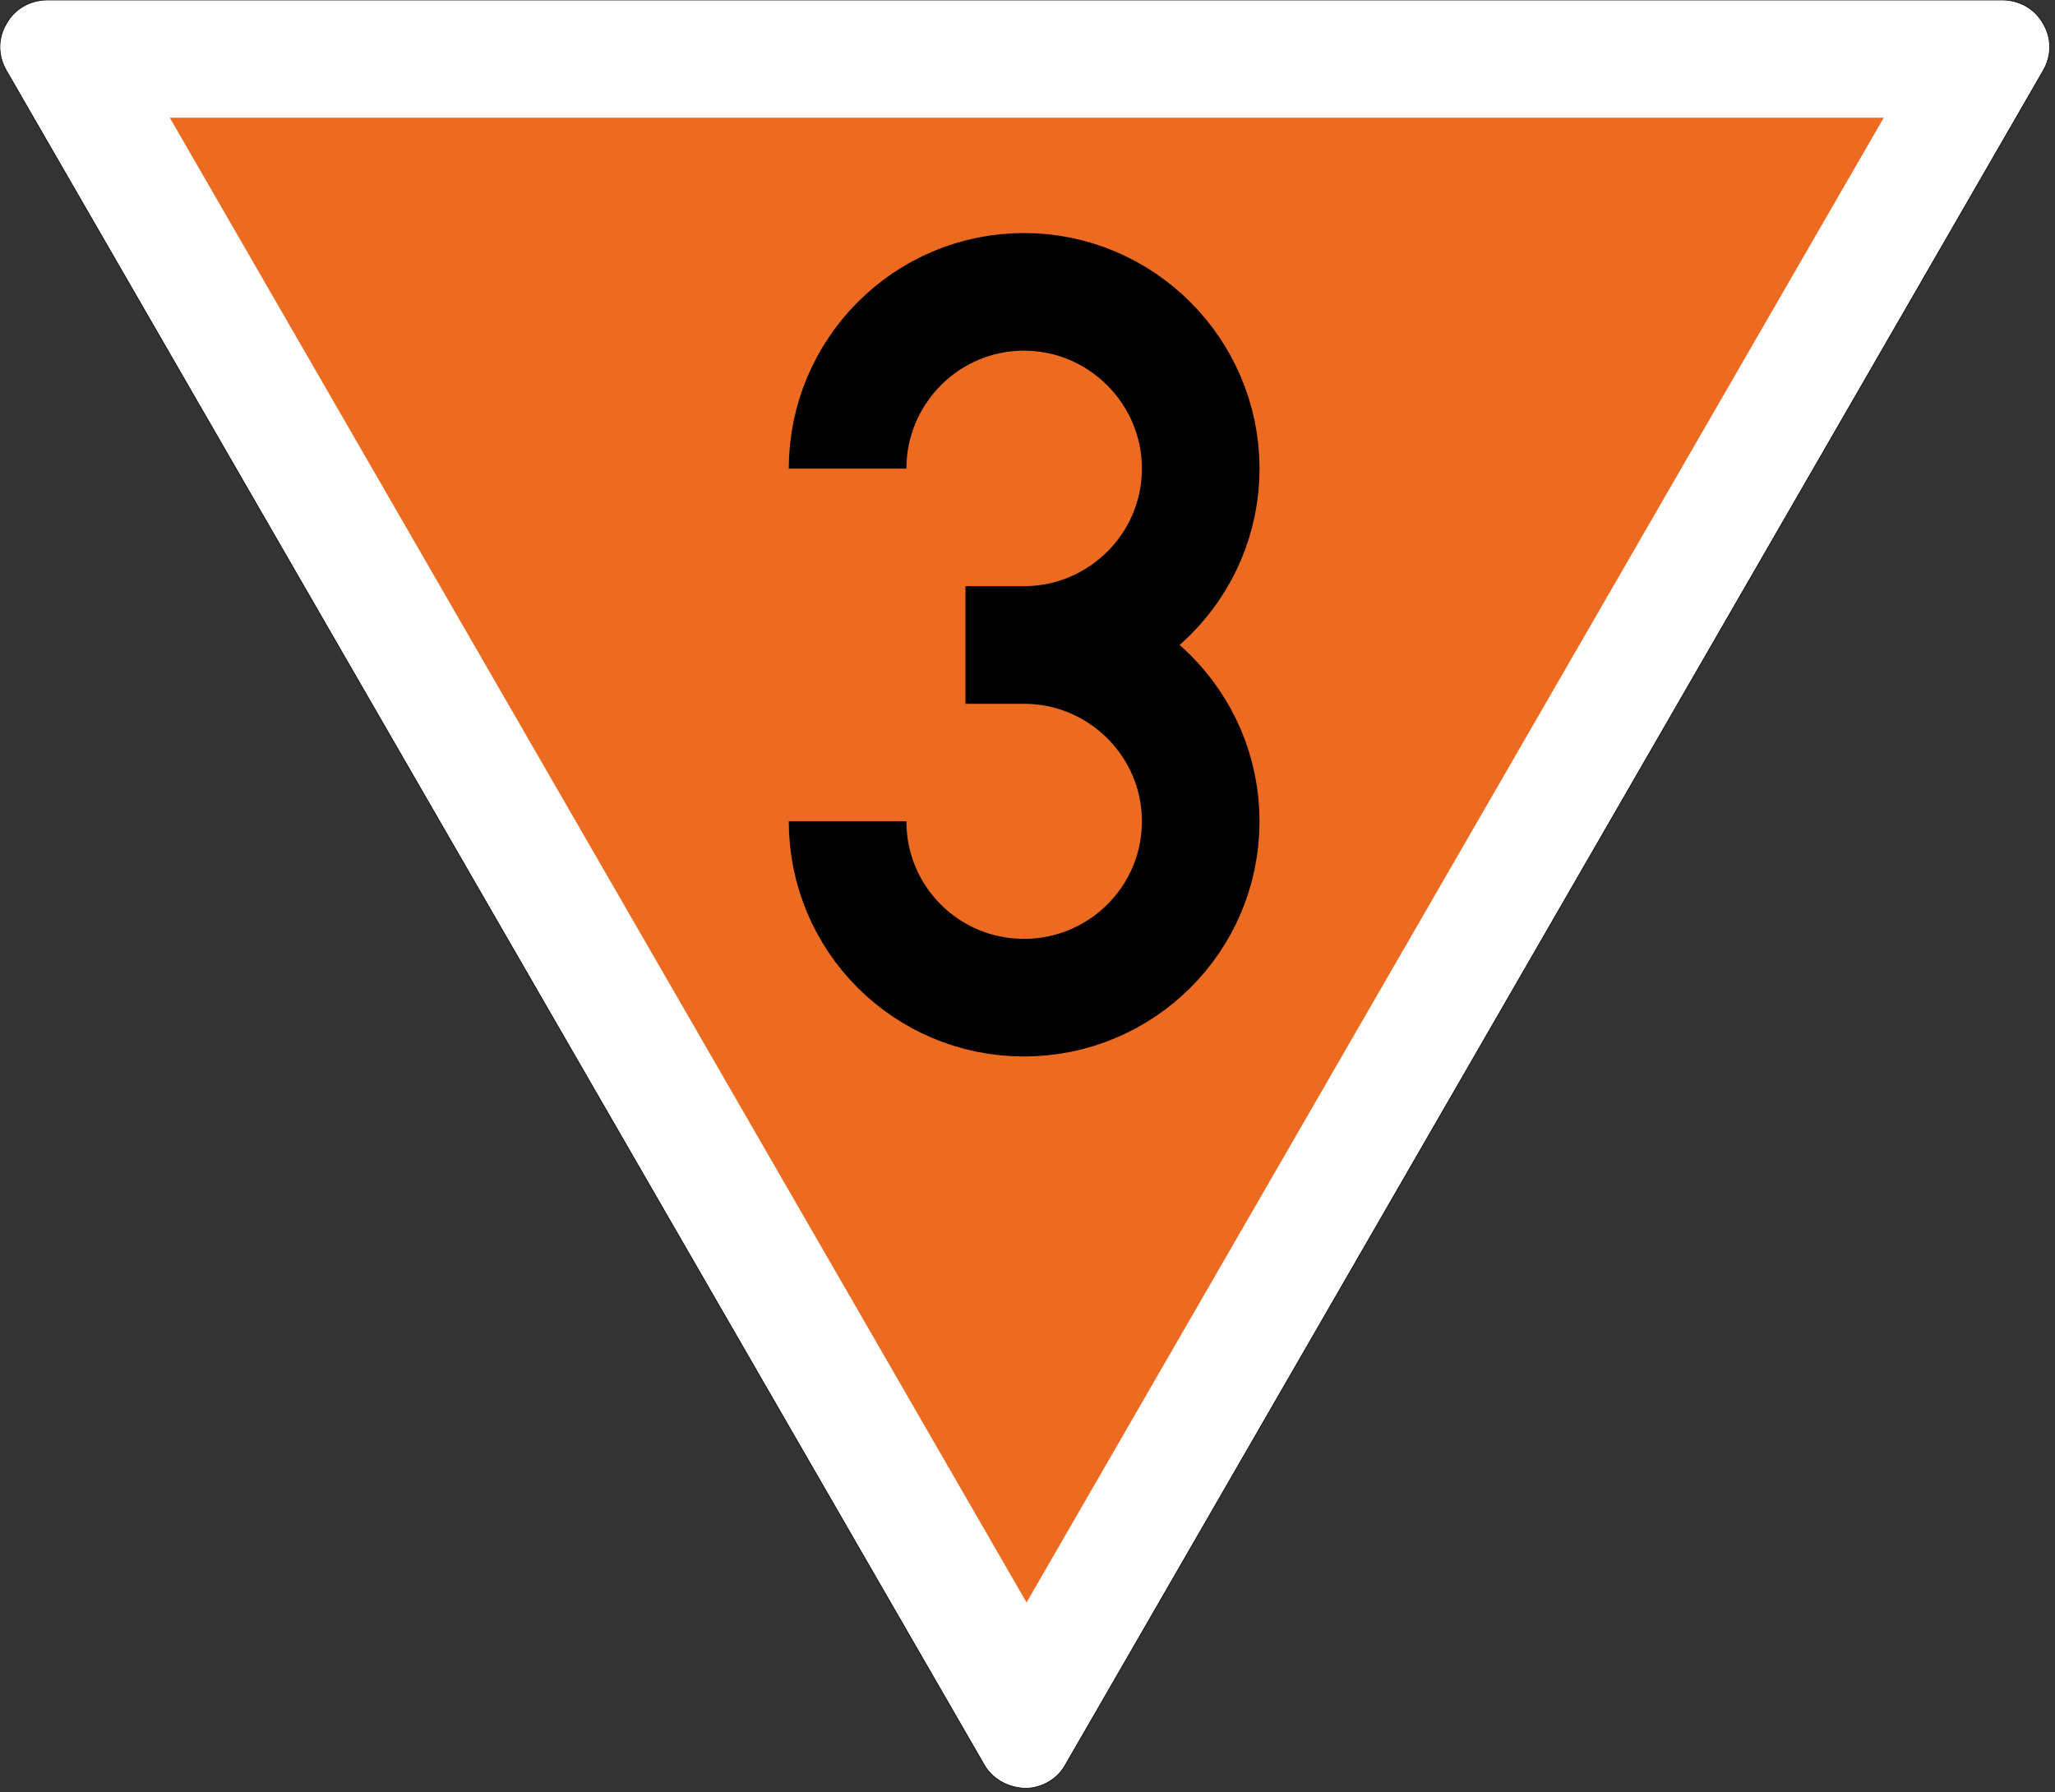 <?xml version="1.0" encoding="UTF-8"?>
<svg xmlns="http://www.w3.org/2000/svg" xmlns:xlink="http://www.w3.org/1999/xlink" width="18.345" height="16" viewBox="0 0 18.345 16">
<rect x="0" y="0" width="18.345" height="16" fill="#333333" stroke="none"/>
<path fill-rule="nonzero" fill="rgb(100%, 100%, 100%)" fill-opacity="1" stroke-width="0.265" stroke-linecap="butt" stroke-linejoin="miter" stroke="rgb(0%, 0%, 0%)" stroke-opacity="1" stroke-miterlimit="4" d="M 865.931 0 C 873.168 0 879.847 3.896 883.187 10.02 C 886.898 16.143 886.898 23.75 883.187 30.059 L 467.562 750.167 C 464.222 756.29 457.542 760.186 450.306 760.186 C 443.07 759.815 436.576 756.29 433.05 750.167 L 17.425 30.059 C 13.714 23.75 13.714 16.143 17.425 10.02 C 20.765 3.896 27.444 0 34.681 0 Z M 865.931 0 " transform="matrix(0.021, 0, 0, 0.021, -0.308, 0)"/>
<path fill-rule="nonzero" fill="rgb(92.941%, 41.961%, 12.941%)" fill-opacity="1" d="M 1.516 1.051 L 16.816 1.051 L 9.164 14.305 Z M 1.516 1.051 "/>
<path fill="none" stroke-width="50" stroke-linecap="butt" stroke-linejoin="miter" stroke="rgb(0%, 0%, 0%)" stroke-opacity="1" stroke-miterlimit="4" d="M 374.974 160.019 C 374.974 118.642 408.558 84.872 449.935 84.872 C 491.312 84.872 525.082 118.642 525.082 160.019 C 525.082 201.396 491.312 234.98 449.935 234.98 L 425.072 234.98 L 449.935 234.98 C 491.312 234.98 525.082 268.564 525.082 309.941 C 525.082 351.503 491.312 384.902 449.935 384.902 C 408.558 384.902 374.974 351.503 374.974 309.941 " transform="matrix(0.021, 0, 0, 0.021, -0.308, 0.823)"/>
</svg>

